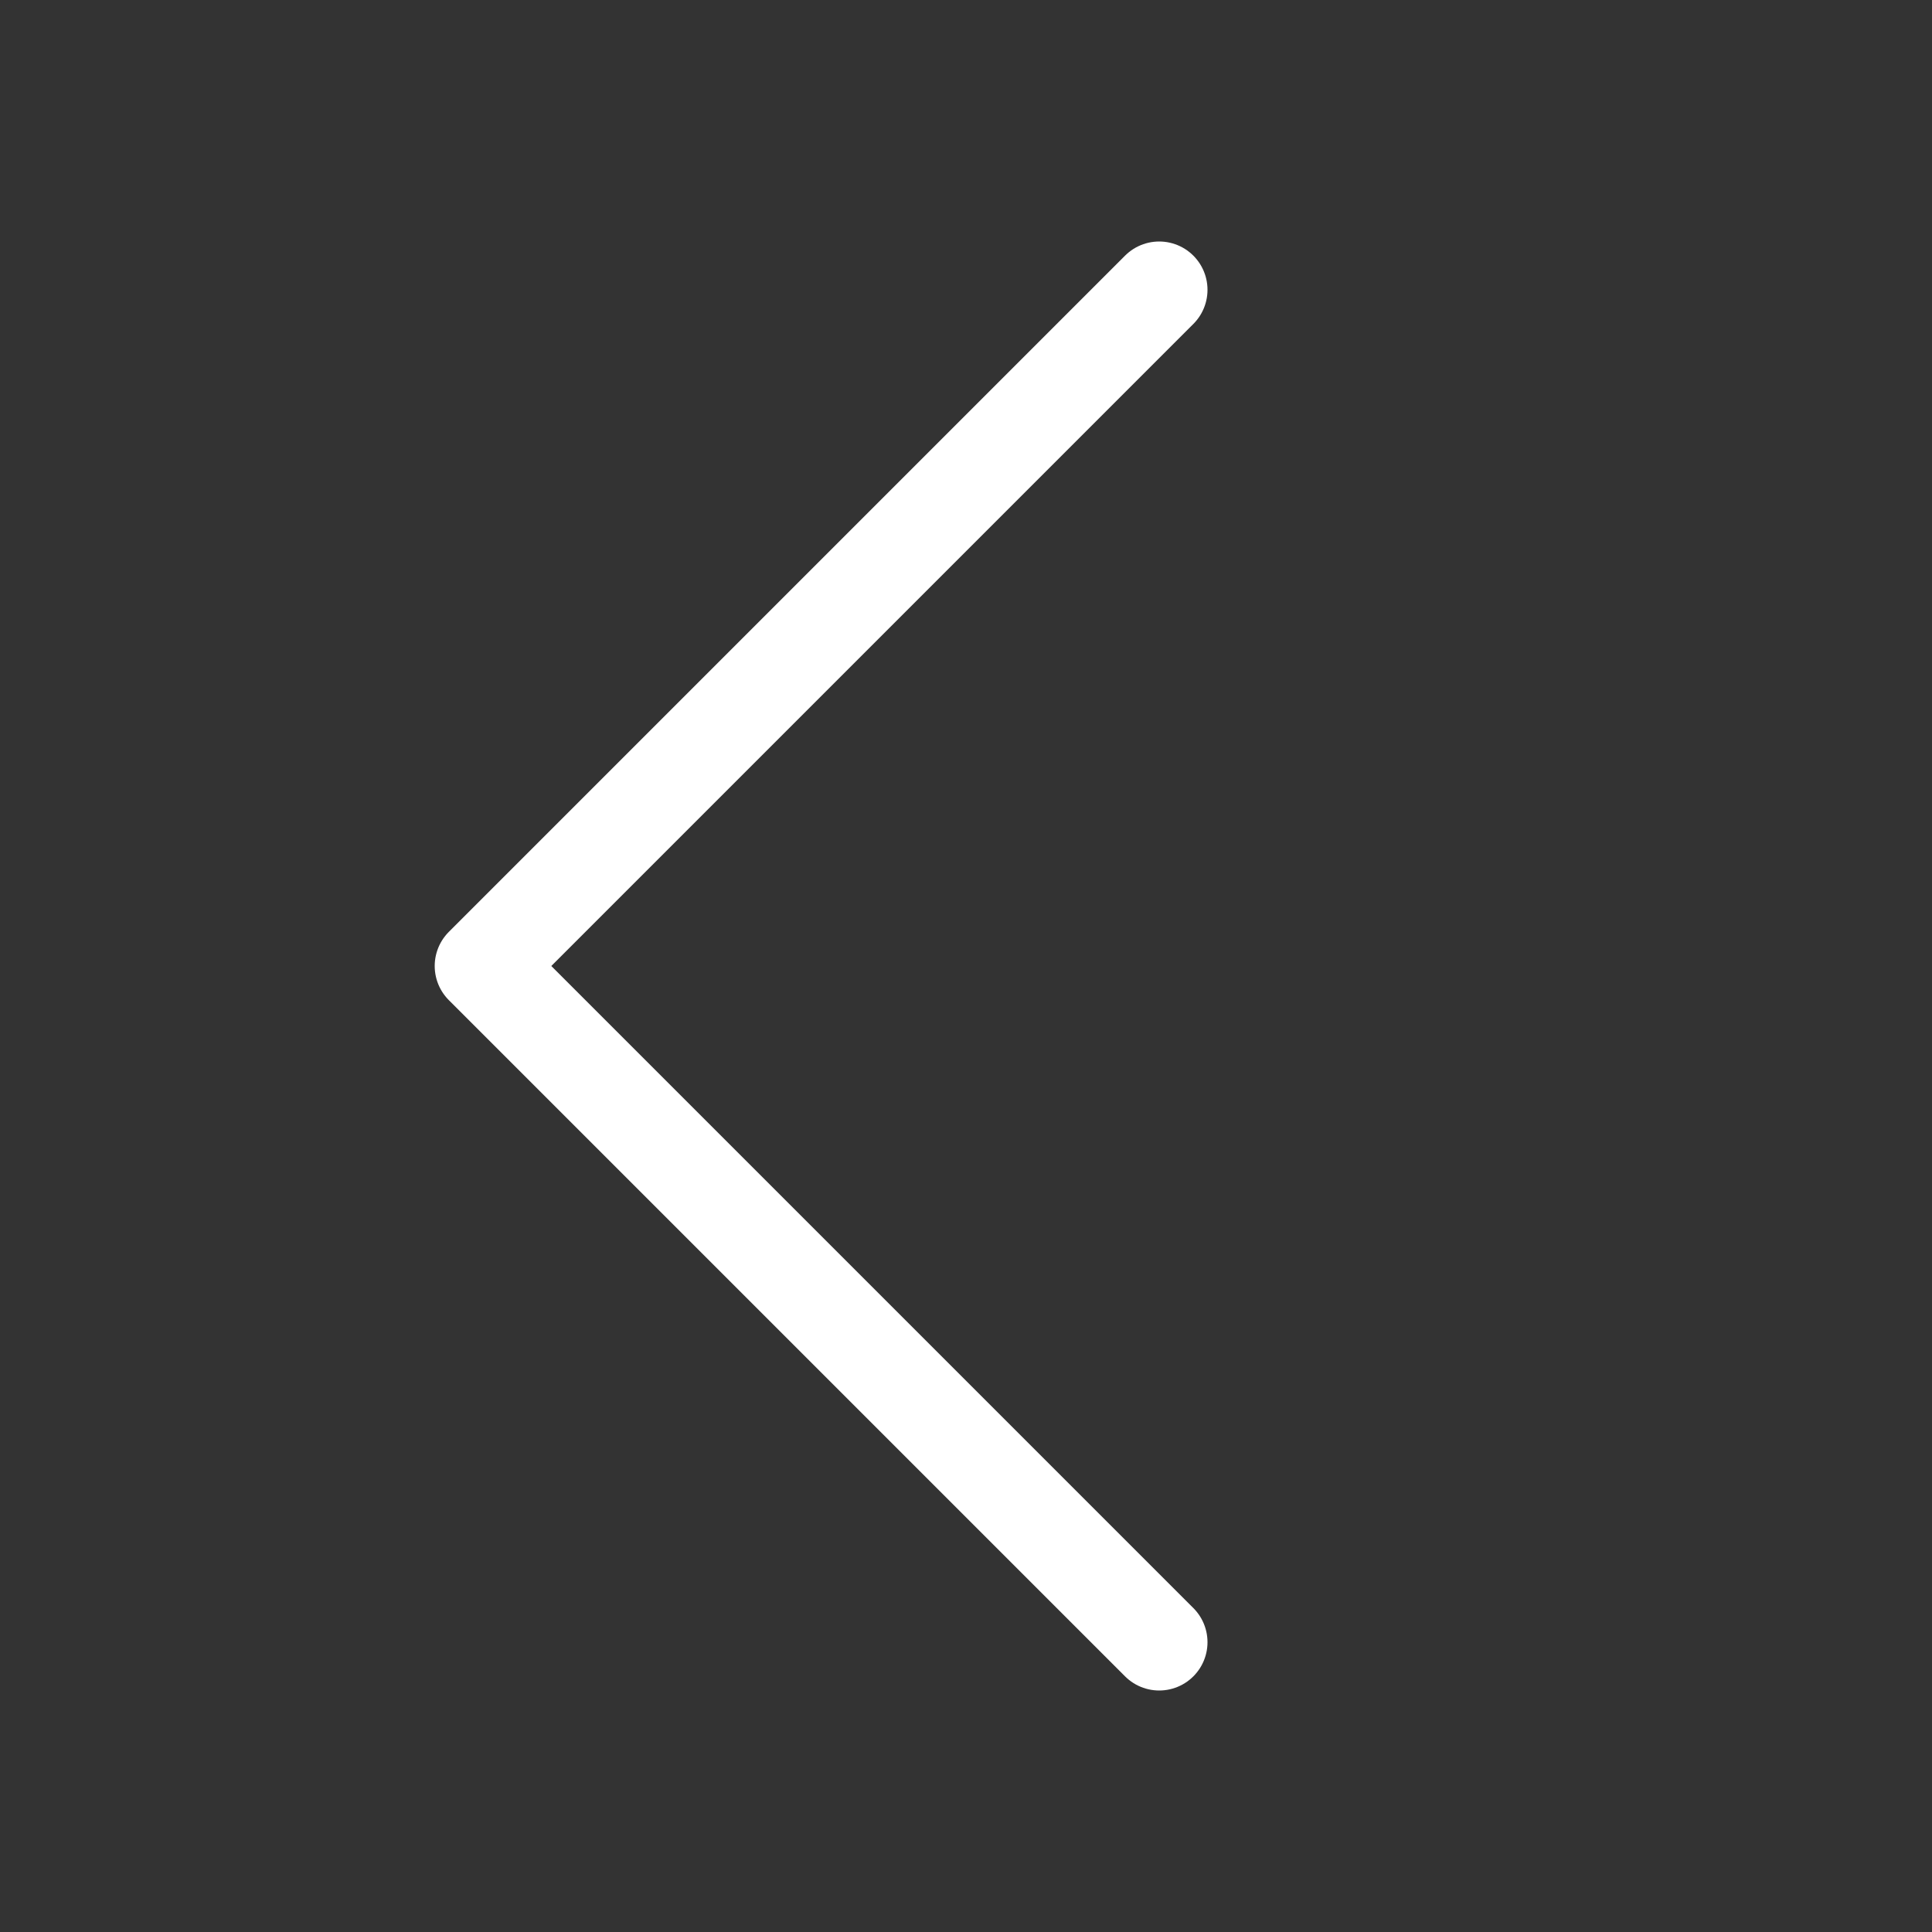 <svg width="20" height="20" viewBox="0 0 20 20" fill="none" xmlns="http://www.w3.org/2000/svg">
<rect x="0" y="0" width="20" height="20" fill="#333333" stroke="none"/>
<path d="M12 3L5 10L12 17" stroke="white" stroke-linecap="round" stroke-linejoin="round"/>
</svg>
